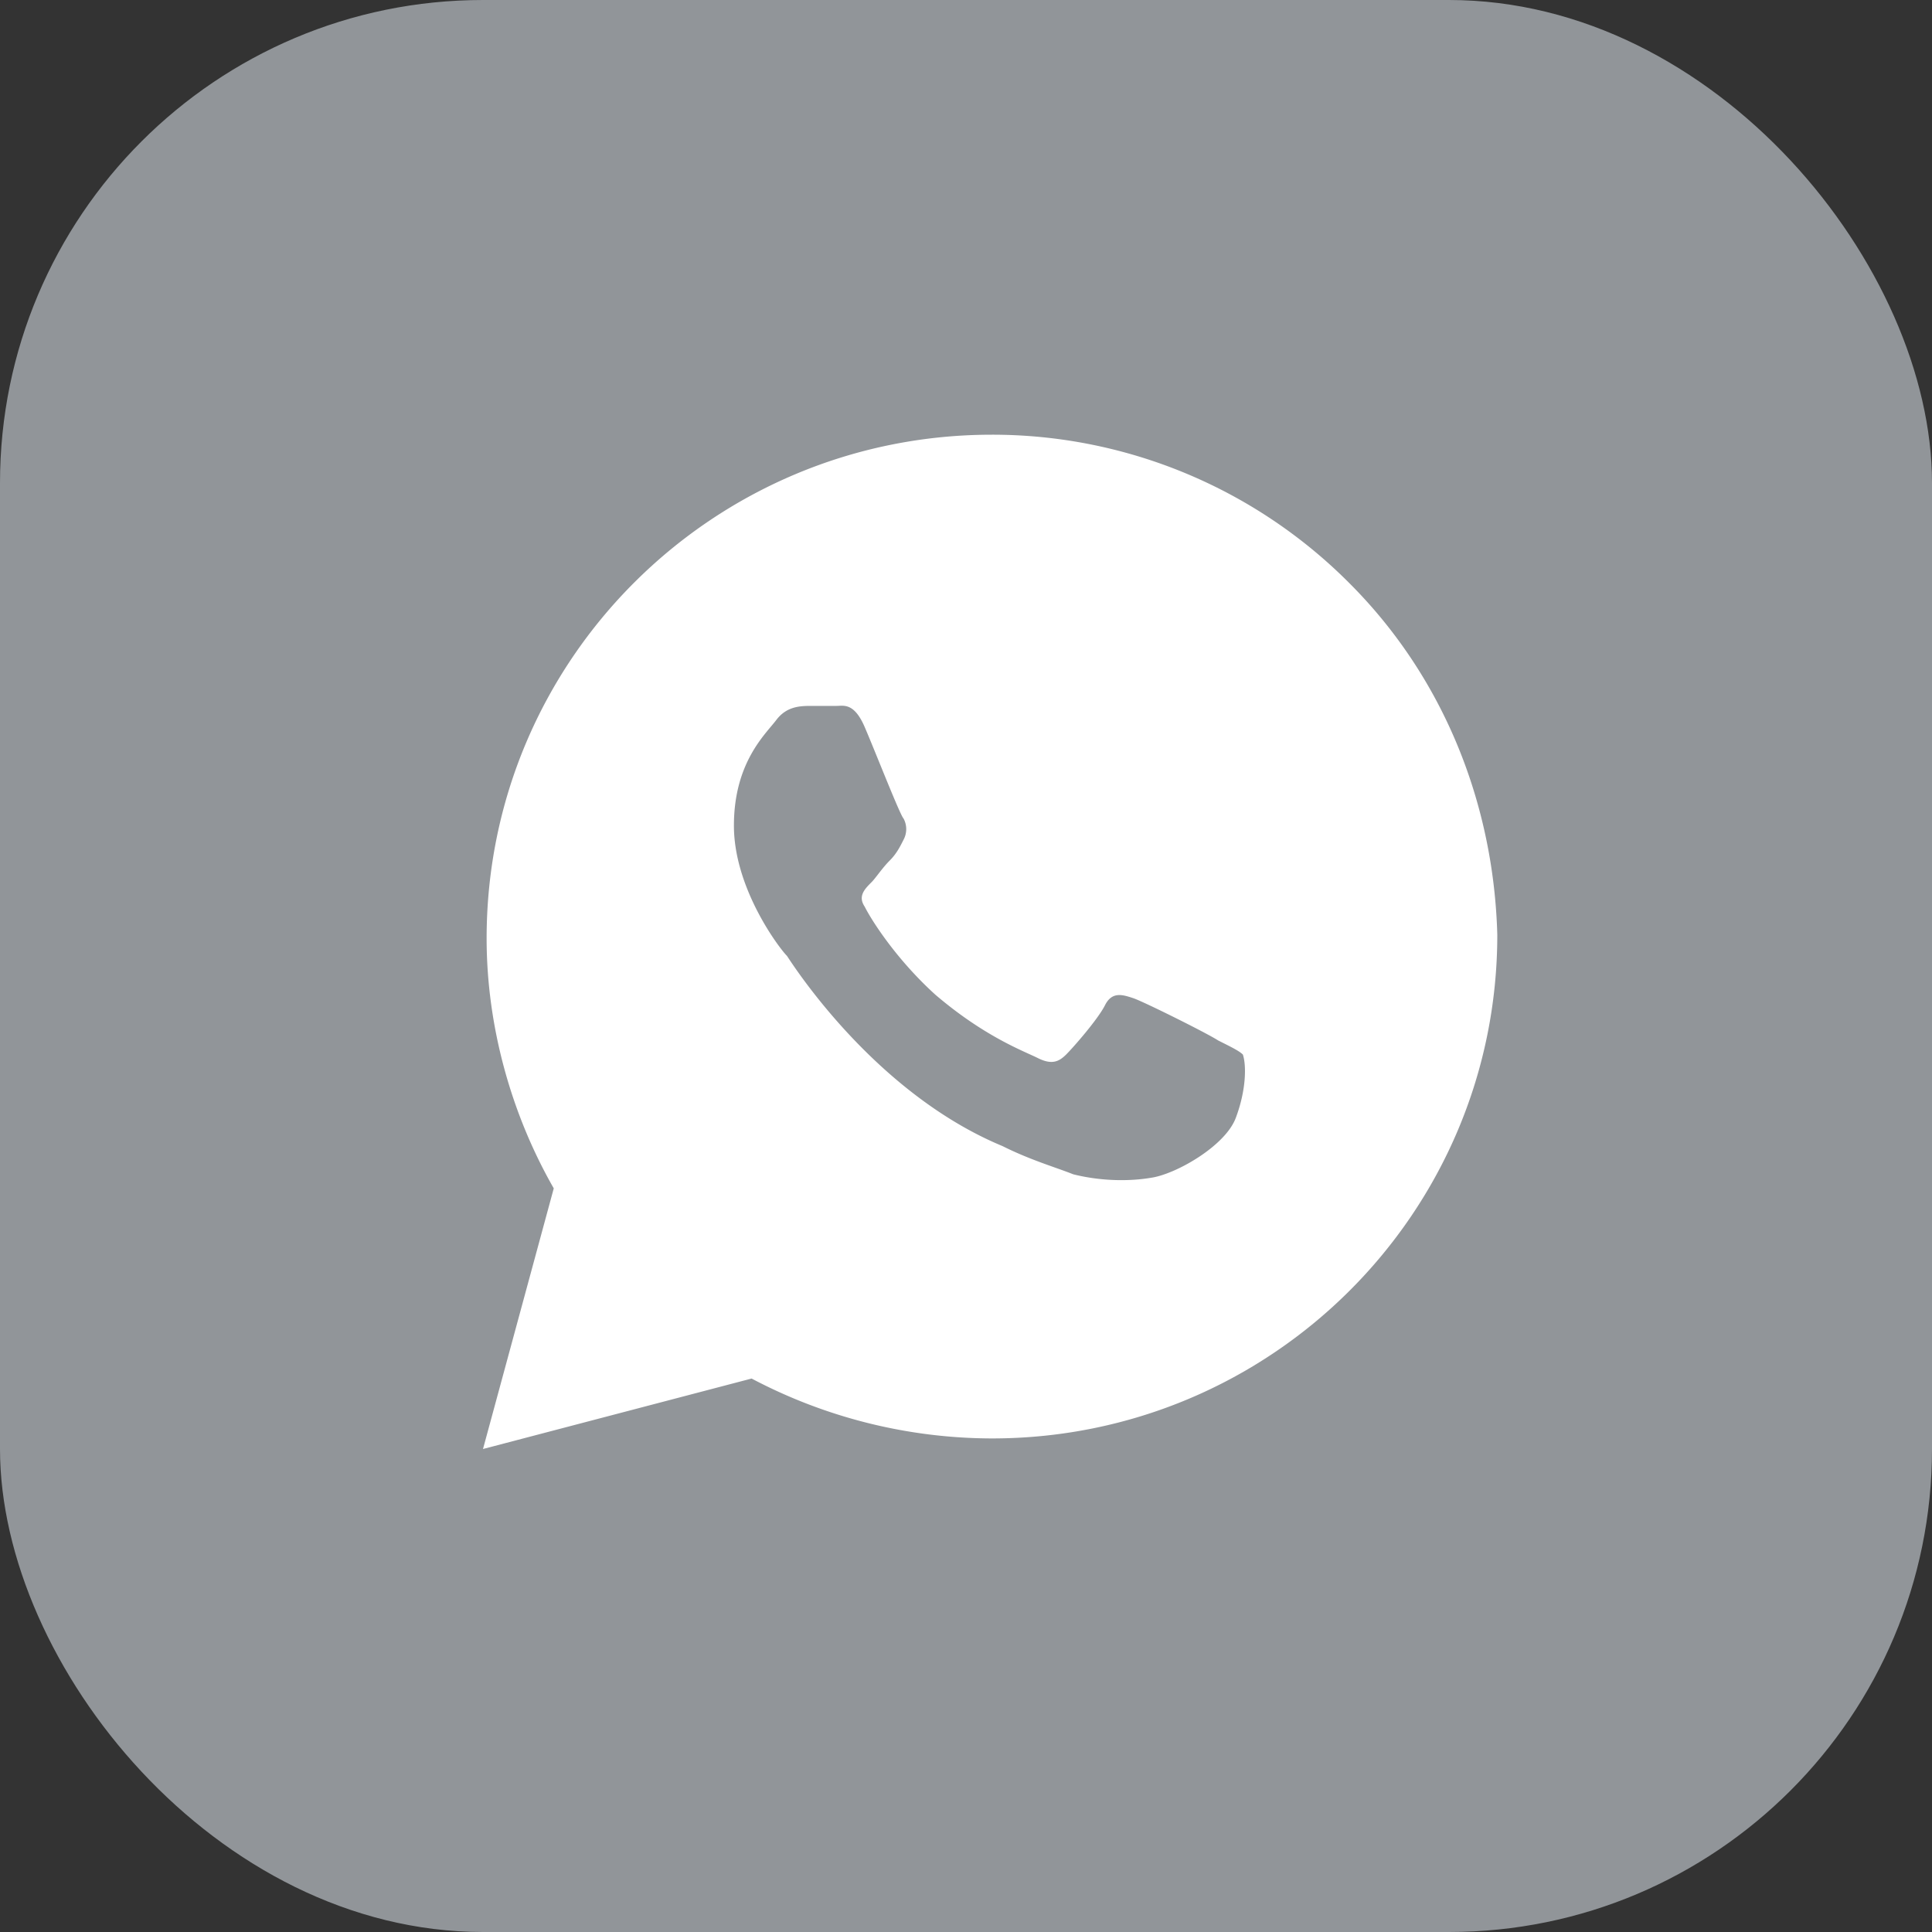 <svg width="32" height="32" fill="none" xmlns="http://www.w3.org/2000/svg"><rect width="100%" height="100%" fill="#333333" stroke="none"/><g clip-path="url(#clip0_25_20677)"><rect width="32" height="32" rx="8" fill="#919599"/><path d="M22.341 9.65A8.343 8.343 0 0016.43 7.2c-4.624 0-8.37 3.733-8.37 8.342 0 1.458.41 2.916 1.112 4.141L8 24l4.449-1.167a8.558 8.558 0 003.98.992c4.625 0 8.371-3.733 8.371-8.342-.059-2.158-.878-4.258-2.459-5.833zm-1.873 8.867c-.175.466-.995.933-1.405.991-.35.059-.82.059-1.287-.058-.293-.117-.703-.233-1.171-.467-2.107-.875-3.454-2.975-3.57-3.15-.118-.116-.879-1.108-.879-2.158 0-1.05.527-1.517.702-1.75.176-.233.41-.233.586-.233h.41c.117 0 .292-.059.468.35.176.408.585 1.458.644 1.516a.37.37 0 010 .35c-.059.117-.117.234-.234.35-.117.117-.234.292-.293.35-.117.117-.234.234-.117.409.117.233.527.875 1.17 1.458.82.7 1.464.933 1.698 1.05.234.117.351.058.468-.058.118-.117.527-.584.644-.817.117-.233.293-.175.469-.117.175.059 1.229.584 1.405.7.234.117.35.175.41.234.058.175.058.583-.118 1.05z" fill="#fff"/></g><defs><clipPath id="clip0_25_20677"><rect width="32" height="32" rx="8" fill="#fff"/></clipPath></defs></svg>